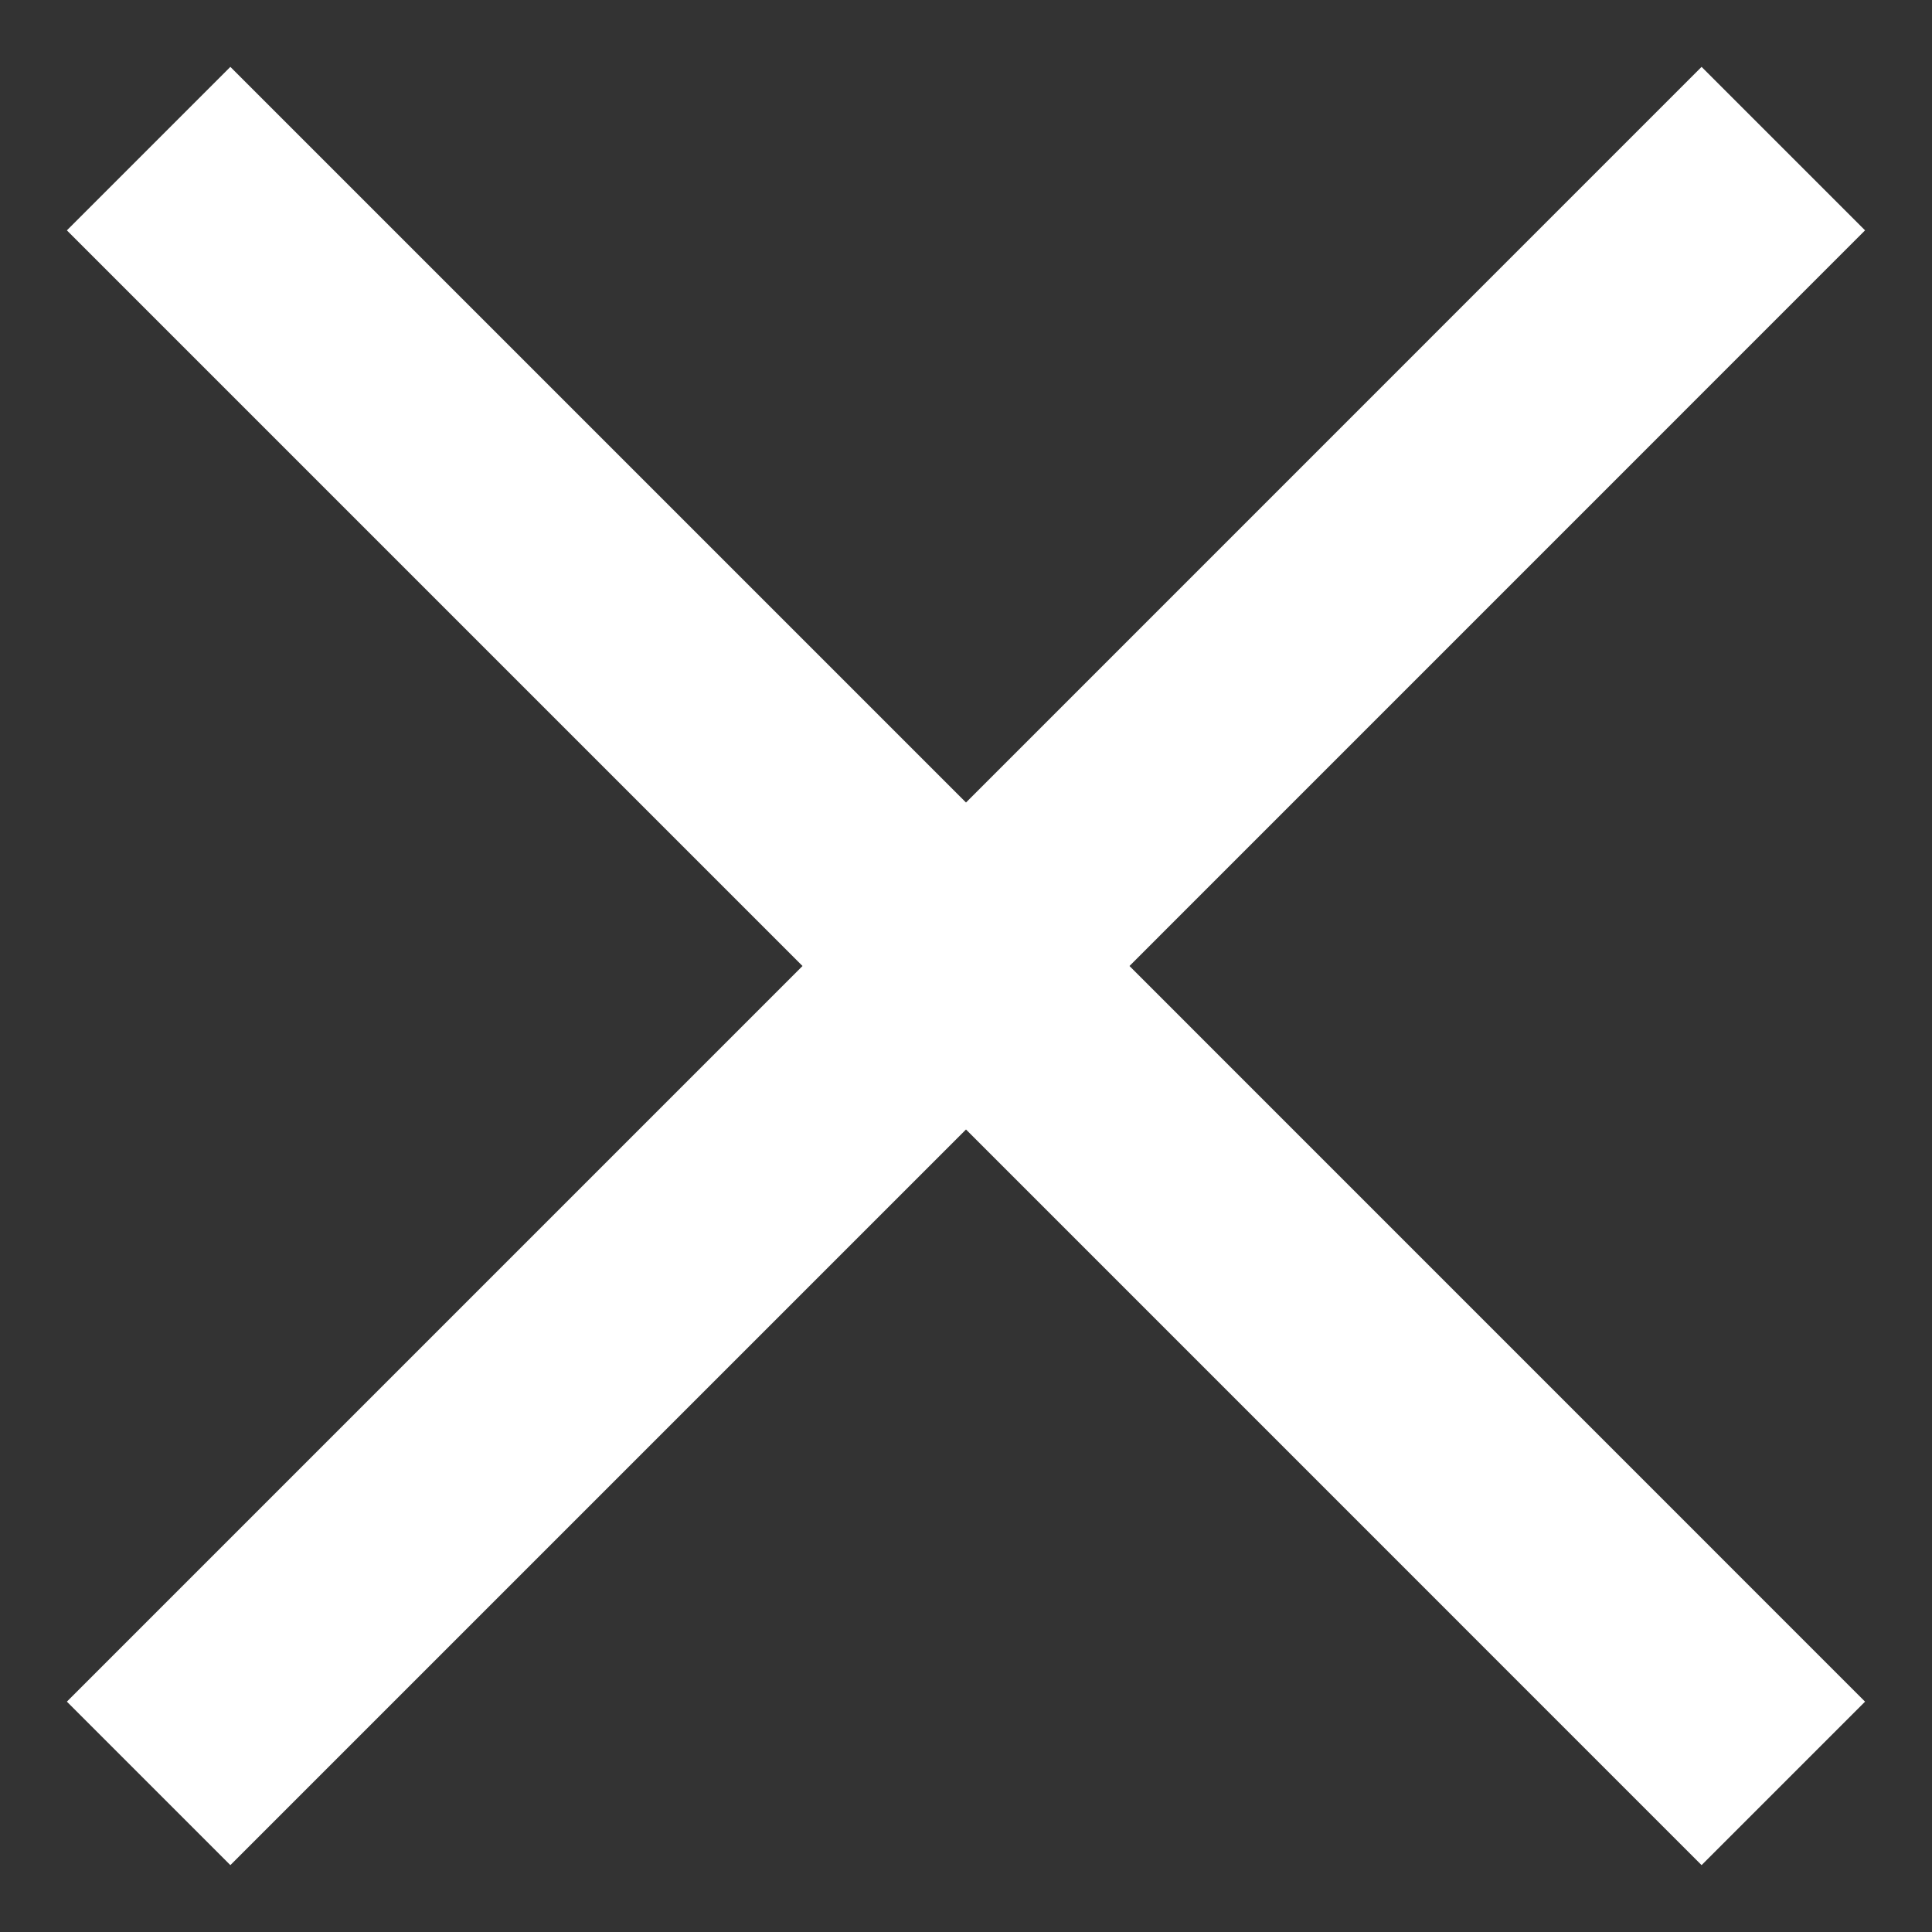 <svg width="26" height="26" viewBox="0 0 26 26" fill="none" xmlns="http://www.w3.org/2000/svg">
<rect x="0" y="0" width="26" height="26" fill="#333333" stroke="none"/>
<rect width="24" height="24" transform="translate(1 1)" />
<path fill-rule="evenodd" clip-rule="evenodd" d="M13 10.8L22.899 0.9L25.099 3.1L15.2 13L25.099 22.9L22.899 25.1L13 15.2L3.1 25.1L0.9 22.9L10.8 13L0.9 3.1L3.1 0.9L13 10.8Z" fill="white"/>
</svg>
